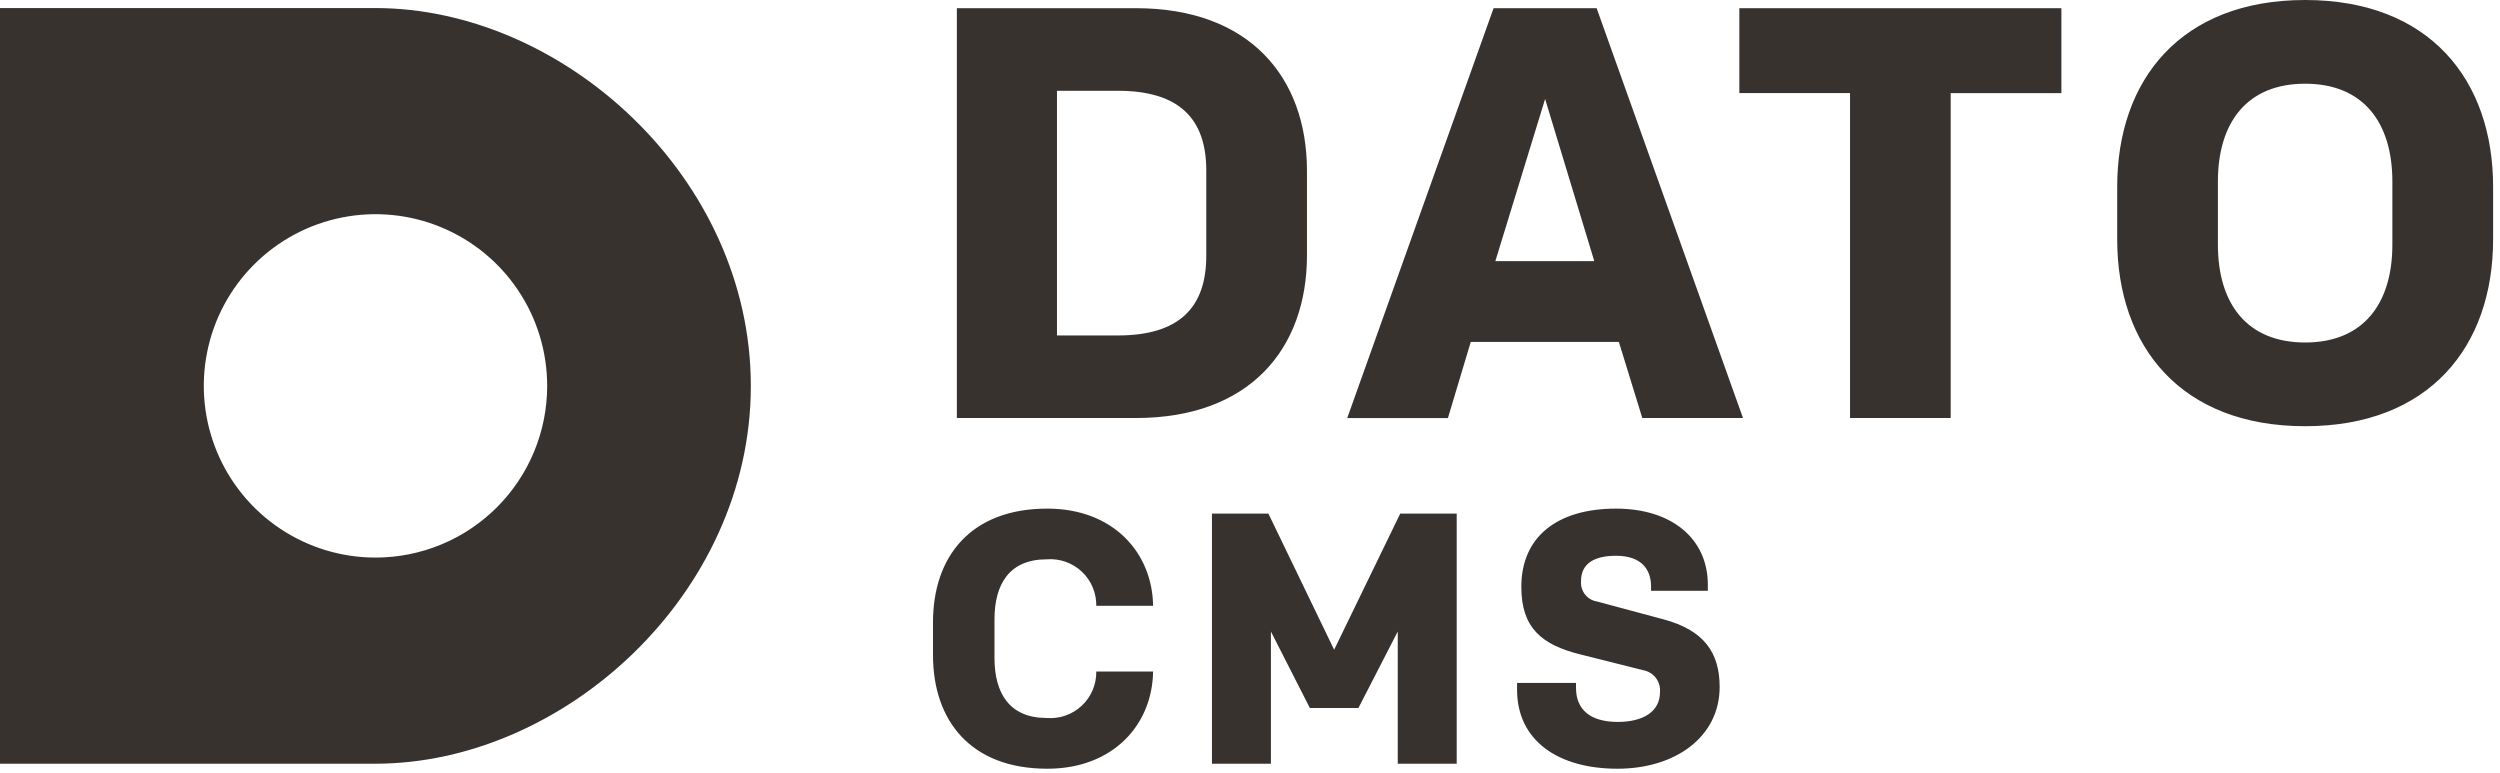 <svg width="262" height="81" viewBox="0 0 262 81" fill="none" xmlns="http://www.w3.org/2000/svg">
<path d="M39.344 0.844H0V80.037H39.344C59.021 80.037 78.687 62.308 78.687 40.446C78.687 18.584 59.021 0.844 39.344 0.844ZM39.344 58.433C35.785 58.432 32.307 57.375 29.349 55.397C26.391 53.419 24.086 50.608 22.725 47.32C21.364 44.031 21.009 40.413 21.705 36.923C22.401 33.434 24.115 30.228 26.633 27.713C29.15 25.197 32.356 23.485 35.847 22.792C39.337 22.099 42.955 22.456 46.242 23.819C49.53 25.182 52.339 27.489 54.315 30.449C56.291 33.408 57.345 36.888 57.344 40.446C57.344 42.809 56.879 45.15 55.974 47.333C55.069 49.516 53.743 51.499 52.071 53.17C50.4 54.84 48.415 56.165 46.231 57.068C44.048 57.971 41.707 58.435 39.344 58.433Z" fill="#37322e"/>
<path d="M119.054 0.858C130.896 0.858 136.97 8.037 136.97 17.916V26.751C136.97 36.629 130.896 43.808 119.054 43.808H100.279V0.858H119.054ZM126.417 17.858C126.417 12.398 123.533 9.514 117.152 9.514H110.771V35.156H117.152C123.533 35.156 126.417 32.272 126.417 26.812V17.858ZM169.658 35.835H154.135L151.742 43.812H141.189L156.527 0.858H167.327L182.666 43.808H172.112L169.658 35.835ZM156.712 27.368H167.081L161.927 10.373L156.712 27.368ZM216.033 0.858V9.758H204.433V43.808H193.883V9.755H182.283V0.858H216.033ZM241.578 44.667C228.571 44.667 221.883 36.322 221.883 25.094V19.572C221.883 8.344 228.571 0 241.578 0C254.585 0 261.278 8.344 261.278 19.572V25.094C261.274 36.322 254.586 44.667 241.578 44.667V44.667ZM241.578 8.773C235.443 8.773 232.436 12.885 232.436 19.02V25.646C232.436 31.782 235.443 35.893 241.578 35.893C247.713 35.893 250.72 31.782 250.72 25.646V19.02C250.72 12.885 247.714 8.773 241.578 8.773V8.773ZM109.69 75.244C110.359 75.298 111.031 75.212 111.664 74.991C112.297 74.77 112.877 74.419 113.367 73.96C113.856 73.502 114.245 72.946 114.507 72.329C114.77 71.712 114.9 71.047 114.89 70.376H120.844C120.769 75.918 116.688 80.562 109.76 80.562C101.672 80.562 97.778 75.469 97.778 68.654V65.209C97.778 58.394 101.672 53.302 109.76 53.302C116.688 53.302 120.769 57.944 120.844 63.486H114.89C114.9 62.815 114.77 62.15 114.507 61.533C114.245 60.916 113.856 60.36 113.367 59.902C112.877 59.443 112.297 59.093 111.664 58.871C111.031 58.65 110.359 58.564 109.69 58.618C105.795 58.618 104.222 61.202 104.222 64.909V68.953C104.222 72.66 105.8 75.244 109.69 75.244ZM146.745 53.825H152.662V80.037H146.484V66.183L142.364 74.195H137.272L133.191 66.183V80.037H127.012V53.825H132.928L139.818 68.092L146.745 53.825ZM169.51 80.562C163.219 80.562 158.988 77.562 158.988 72.286V71.574H165.166V72.1C165.166 74.309 166.589 75.657 169.547 75.657C172.206 75.657 173.966 74.571 173.966 72.549C174.016 72.006 173.858 71.464 173.524 71.033C173.19 70.603 172.704 70.315 172.166 70.228L165.613 68.58C161.531 67.569 159.434 65.772 159.434 61.503C159.434 56.298 163.141 53.303 169.357 53.303C175.236 53.303 178.981 56.485 178.981 61.278V61.915H173.03V61.466C173.03 59.705 172.056 58.245 169.36 58.245C167.113 58.245 165.691 59.031 165.691 60.903C165.65 61.406 165.8 61.906 166.113 62.302C166.426 62.699 166.877 62.962 167.376 63.038L174.34 64.91C178.534 66.033 180.219 68.355 180.219 71.987C180.219 77.229 175.576 80.562 169.51 80.562Z" fill="#37322e"/>
</svg>
